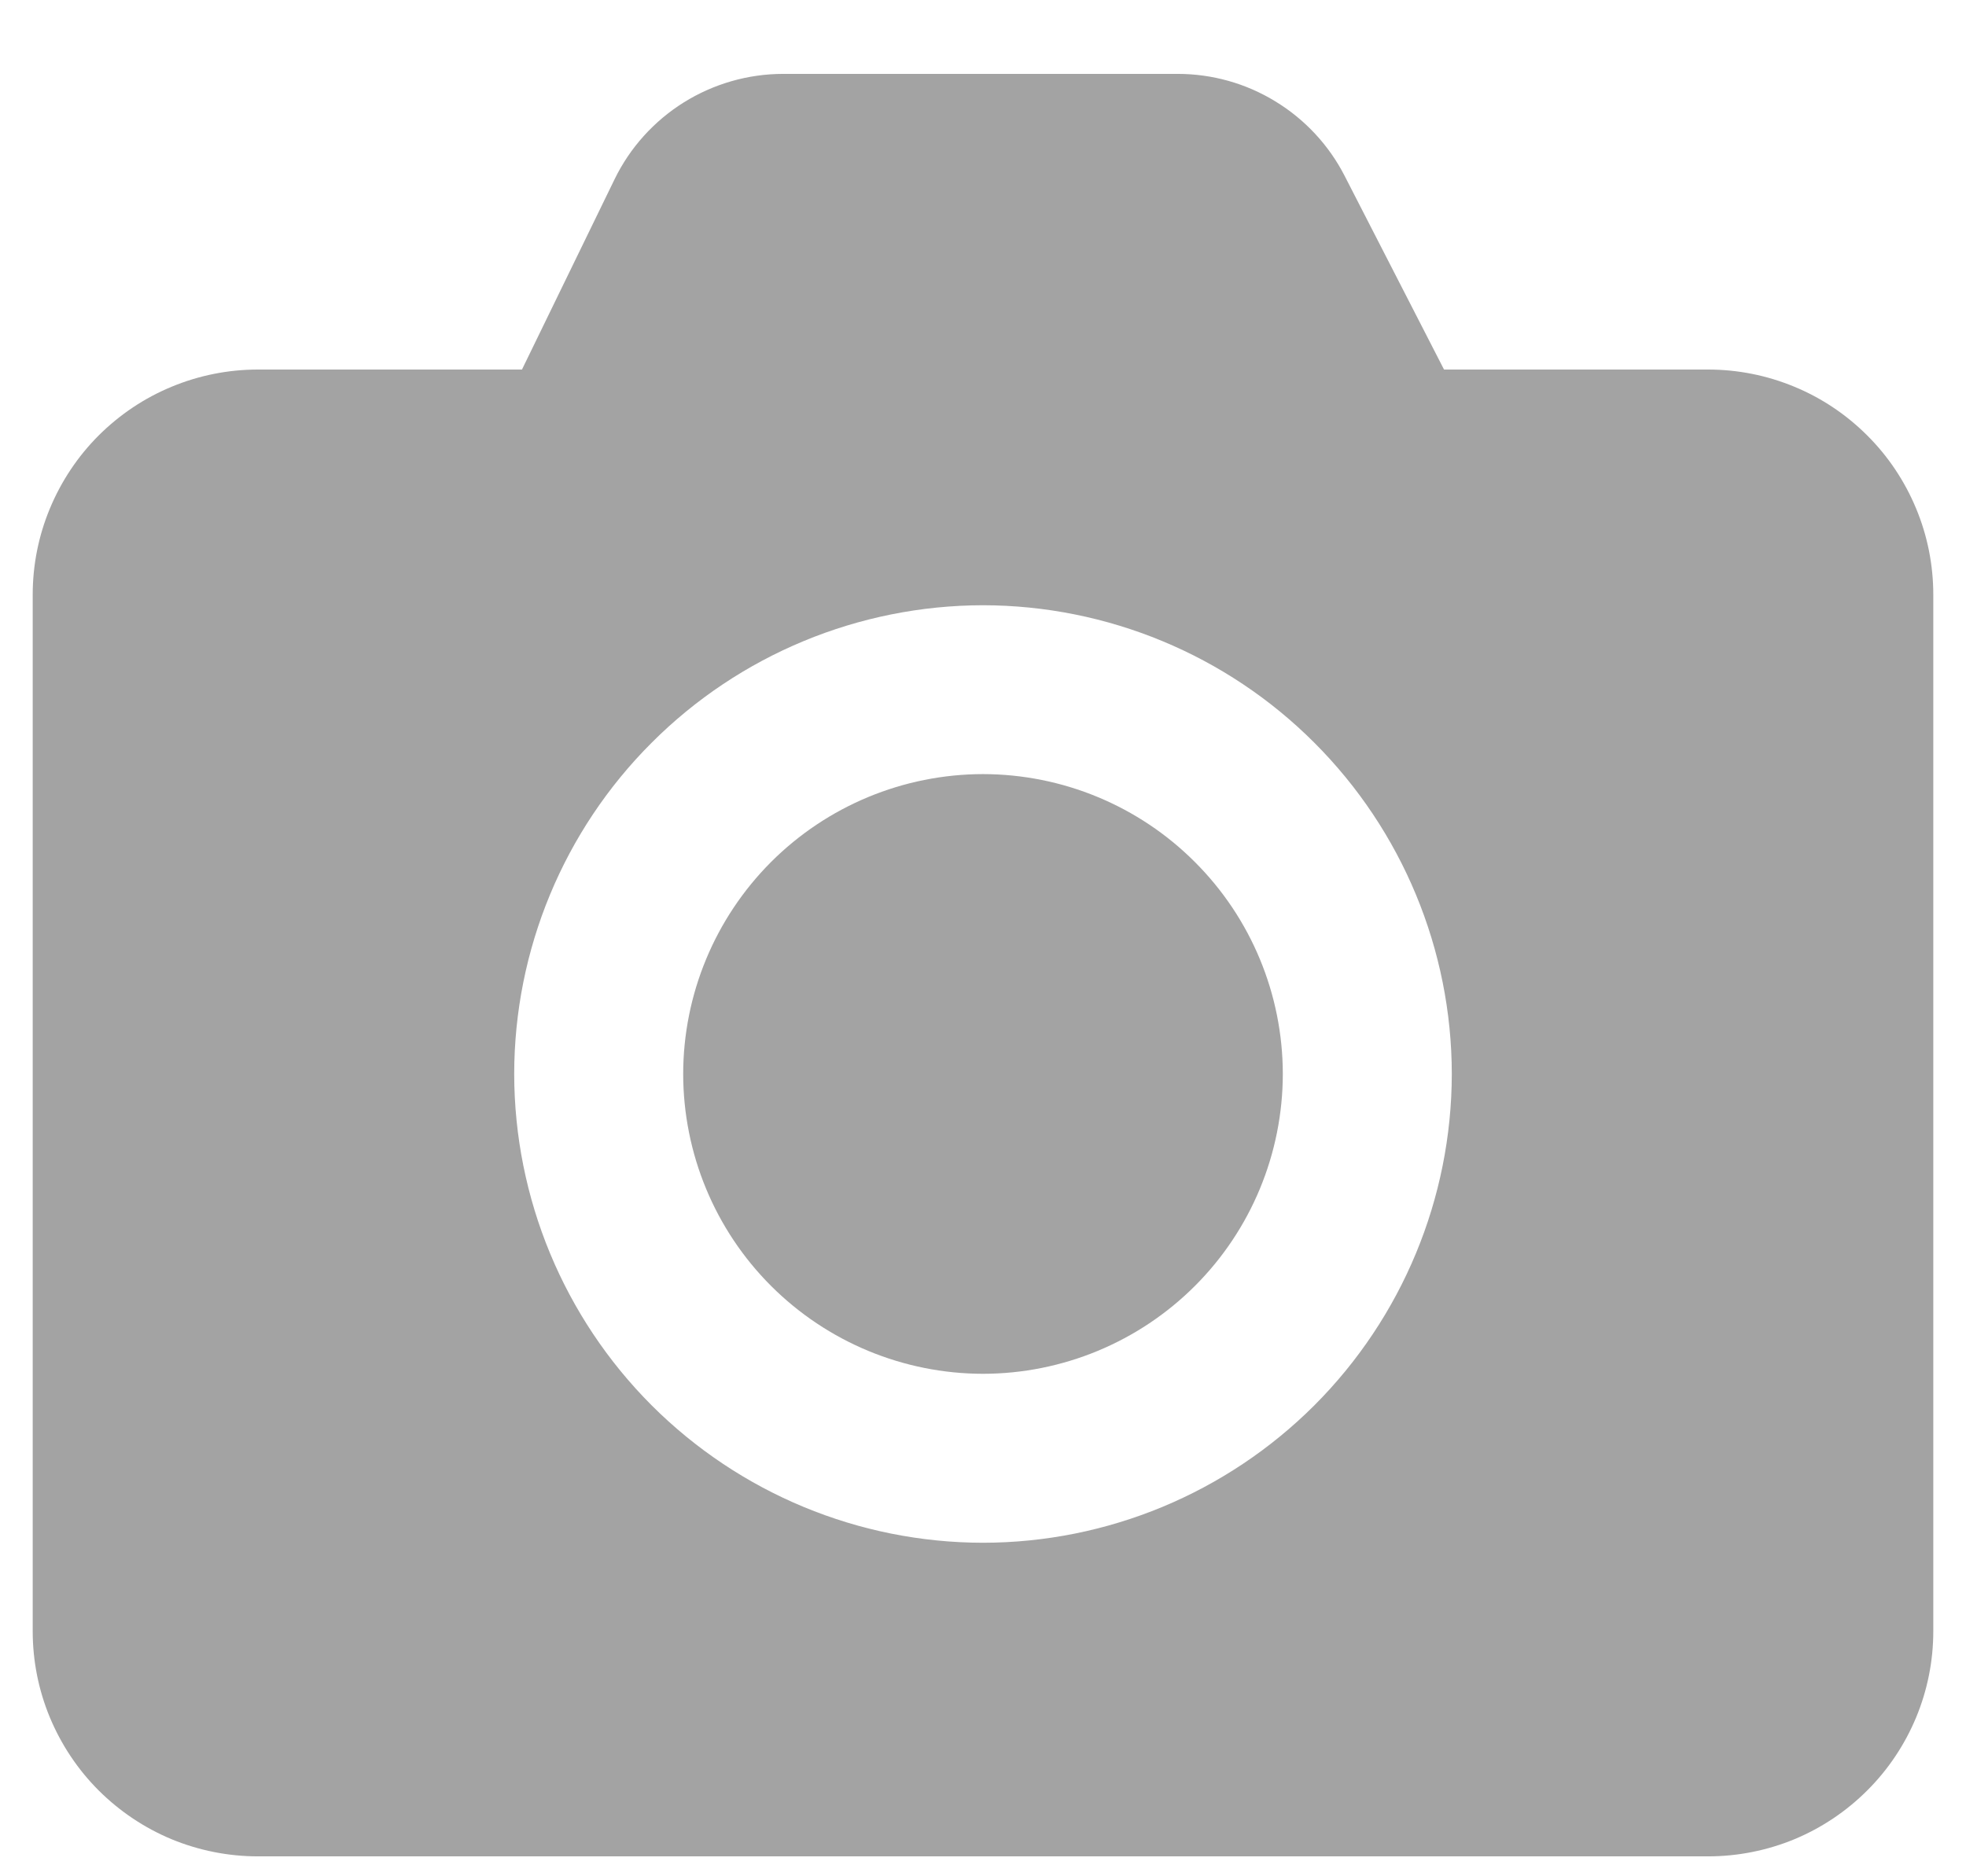 <svg width="22" height="21" viewBox="0 0 22 21" fill="none" xmlns="http://www.w3.org/2000/svg">
<g id="Group">
<path id="Vector" fill-rule="evenodd" clip-rule="evenodd" d="M11 17.267C9.609 17.266 8.276 16.712 7.292 15.729C6.309 14.745 5.756 13.412 5.754 12.021C5.755 10.63 6.308 9.296 7.292 8.313C8.275 7.329 9.609 6.776 11 6.774C12.391 6.776 13.725 7.329 14.708 8.313C15.691 9.296 16.245 10.63 16.246 12.021C16.244 13.412 15.691 14.745 14.708 15.729C13.724 16.712 12.391 17.266 11 17.267ZM19.113 4.136H16.159L15.046 1.967C14.87 1.624 14.602 1.336 14.272 1.135C13.943 0.933 13.564 0.827 13.178 0.827H8.765C8.371 0.827 7.986 0.938 7.652 1.146C7.318 1.355 7.049 1.653 6.877 2.007L5.841 4.136H2.887C2.556 4.136 2.228 4.201 1.922 4.328C1.616 4.454 1.339 4.64 1.104 4.874C0.87 5.108 0.685 5.386 0.558 5.692C0.431 5.997 0.366 6.325 0.366 6.656V18.257C0.366 18.588 0.431 18.916 0.558 19.222C0.685 19.527 0.87 19.805 1.104 20.039C1.339 20.273 1.616 20.459 1.922 20.586C2.228 20.712 2.556 20.777 2.887 20.777H19.113C19.444 20.777 19.772 20.712 20.078 20.586C20.384 20.459 20.661 20.273 20.895 20.039C21.13 19.805 21.315 19.527 21.442 19.222C21.569 18.916 21.634 18.588 21.634 18.257V6.656C21.634 6.325 21.569 5.997 21.442 5.692C21.315 5.386 21.13 5.108 20.895 4.874C20.661 4.64 20.384 4.454 20.078 4.328C19.772 4.201 19.444 4.136 19.113 4.136Z" fill="#A3A3A3"/>
<path id="Vector_2" fill-rule="evenodd" clip-rule="evenodd" d="M11 8.664C10.11 8.665 9.257 9.019 8.628 9.648C8 10.277 7.646 11.13 7.645 12.02C7.646 12.91 7.999 13.763 8.628 14.392C9.257 15.021 10.11 15.375 11 15.376C11.89 15.375 12.743 15.021 13.372 14.392C14.001 13.763 14.354 12.91 14.355 12.02C14.354 11.13 14.001 10.277 13.371 9.648C12.743 9.019 11.89 8.665 11 8.664Z" fill="#A3A3A3"/>
</g>
</svg>
